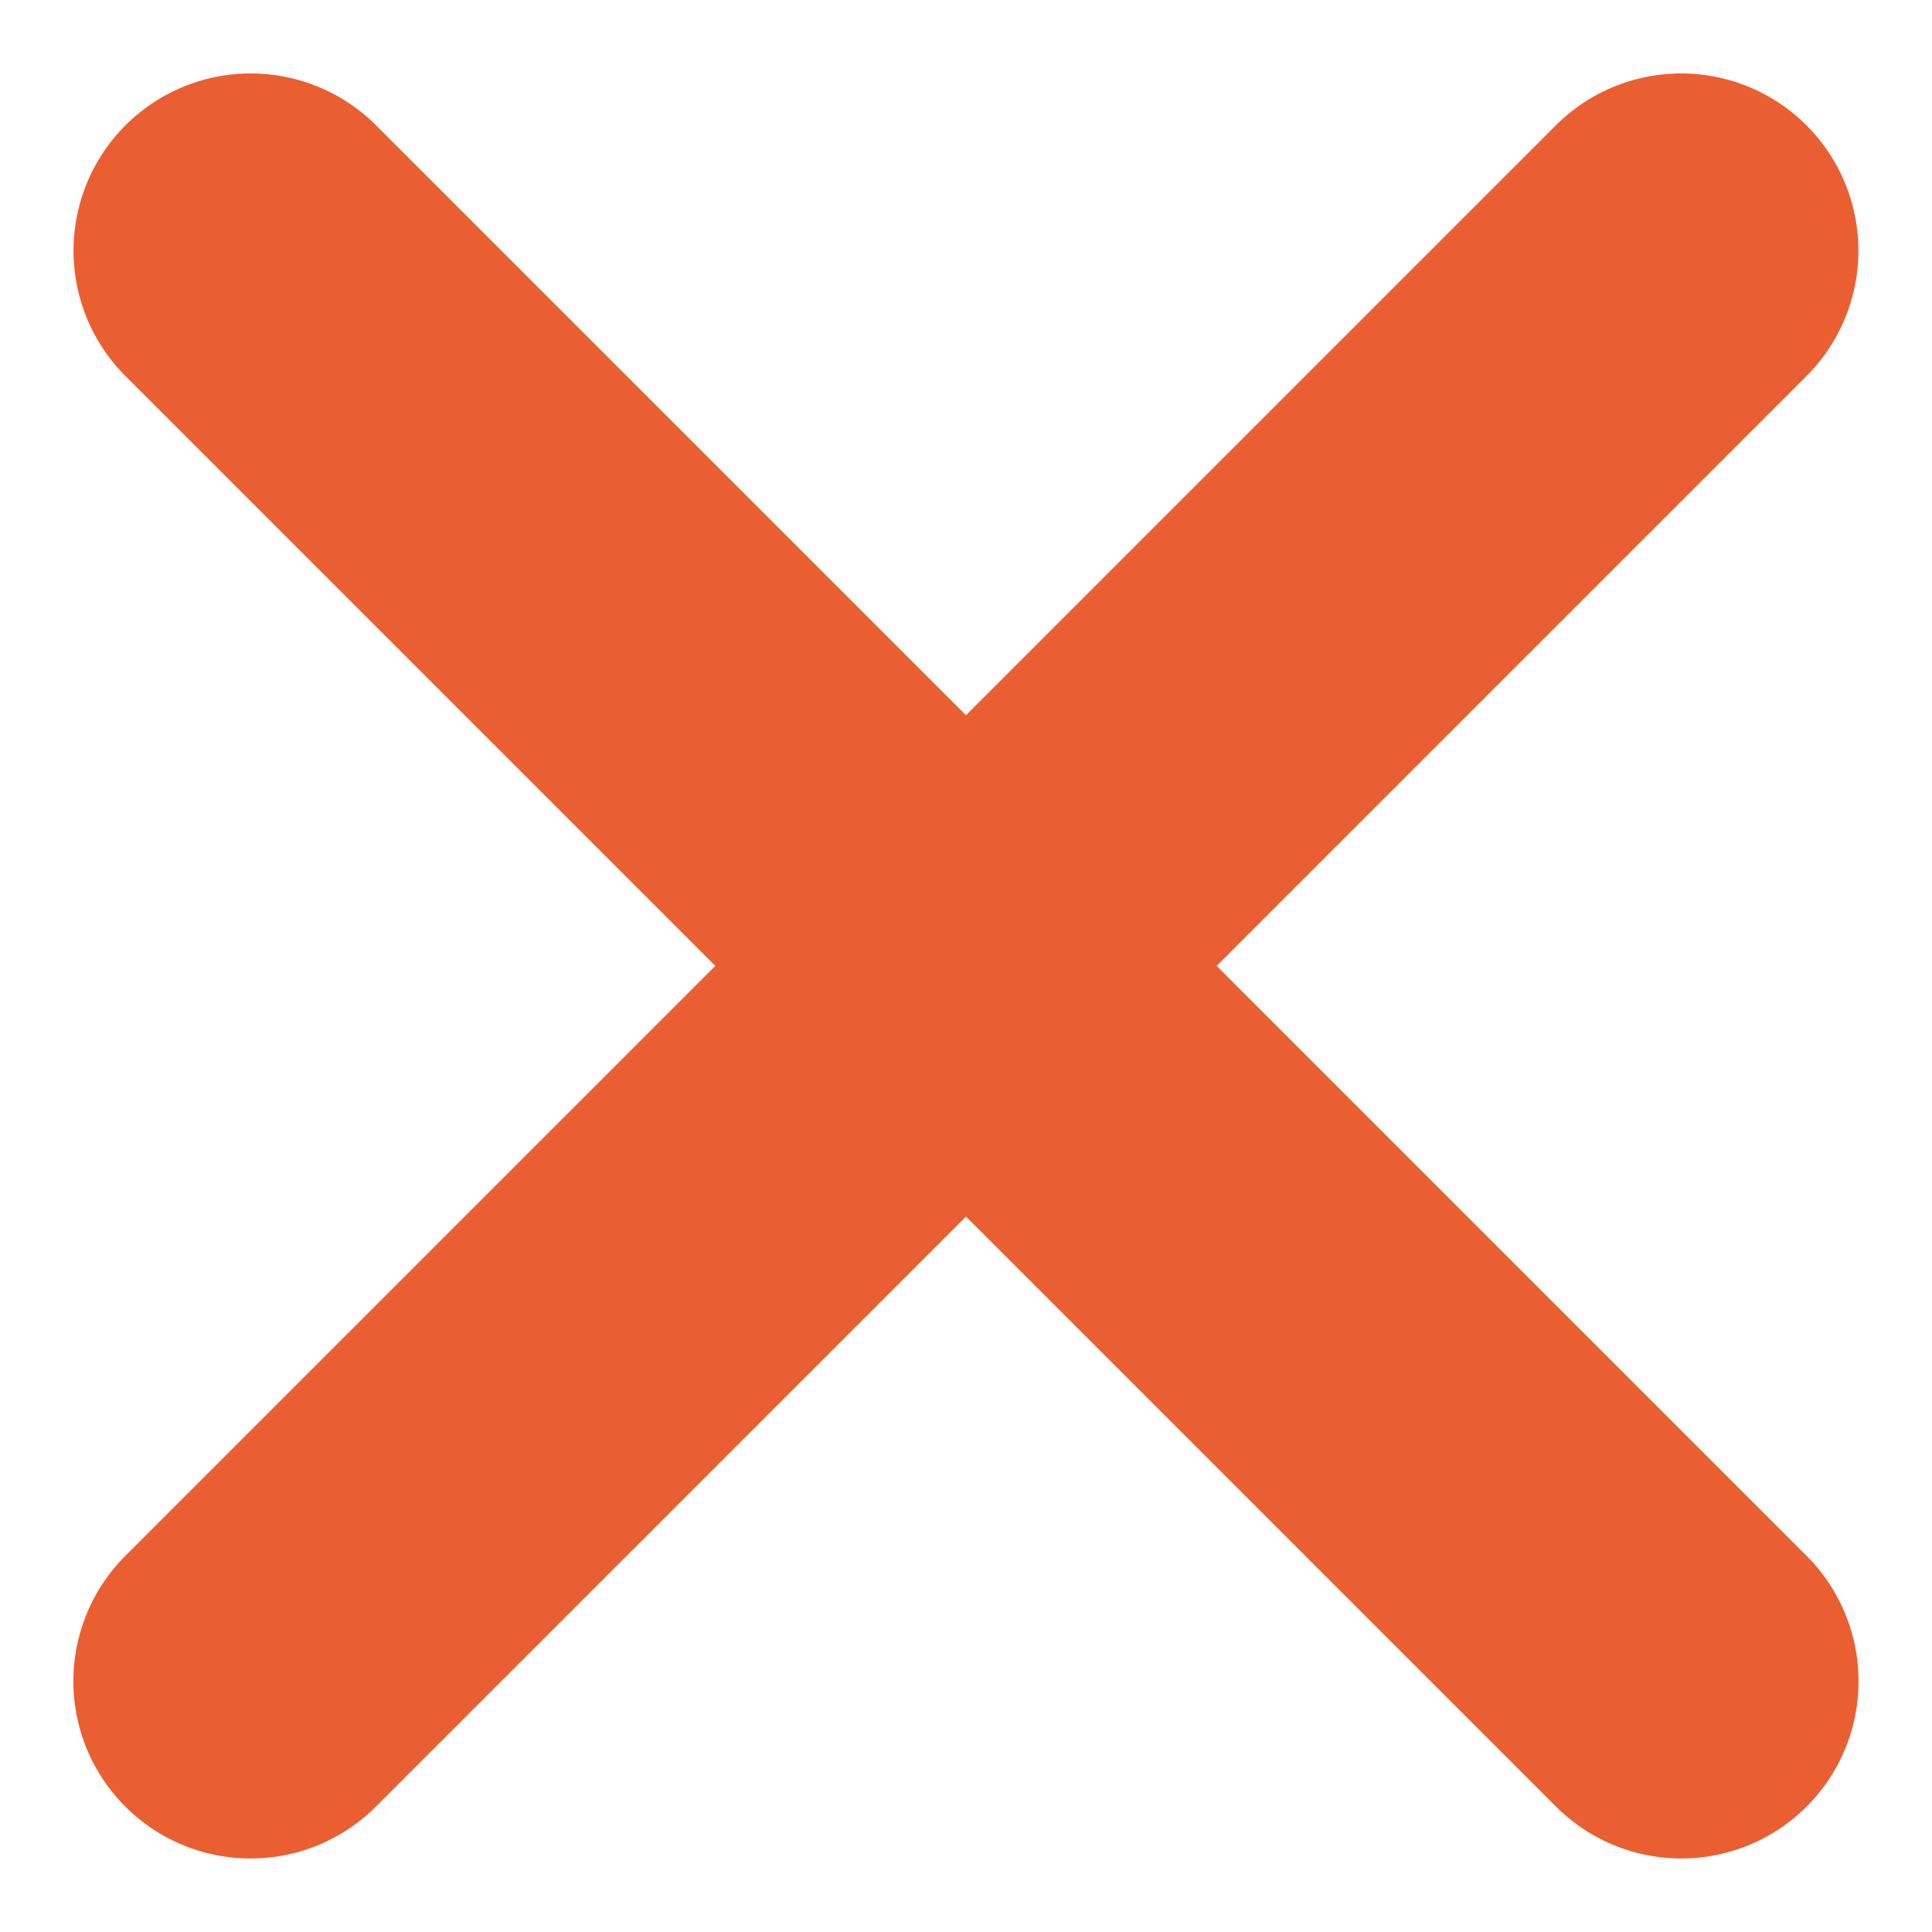 <svg xmlns="http://www.w3.org/2000/svg" width="27.251" height="27.249" viewBox="0 0 27.251 27.249"><g transform="translate(-991.908 -946.226)"><g transform="translate(32 11)"><path d="M28.536,2.5H0A2.5,2.5,0,0,1-2.5,0,2.5,2.5,0,0,1,0-2.5H28.536a2.5,2.5,0,0,1,2.5,2.5A2.5,2.5,0,0,1,28.536,2.5Z" transform="translate(963.445 938.762) rotate(45)" fill="#e95f32"/><path d="M28.536,2.5H0A2.5,2.5,0,0,1-2.5,0,2.5,2.5,0,0,1,0-2.5H28.536a2.5,2.5,0,0,1,2.5,2.5A2.5,2.5,0,0,1,28.536,2.5Z" transform="translate(983.621 938.762) rotate(135)" fill="#e95f32"/></g></g></svg>